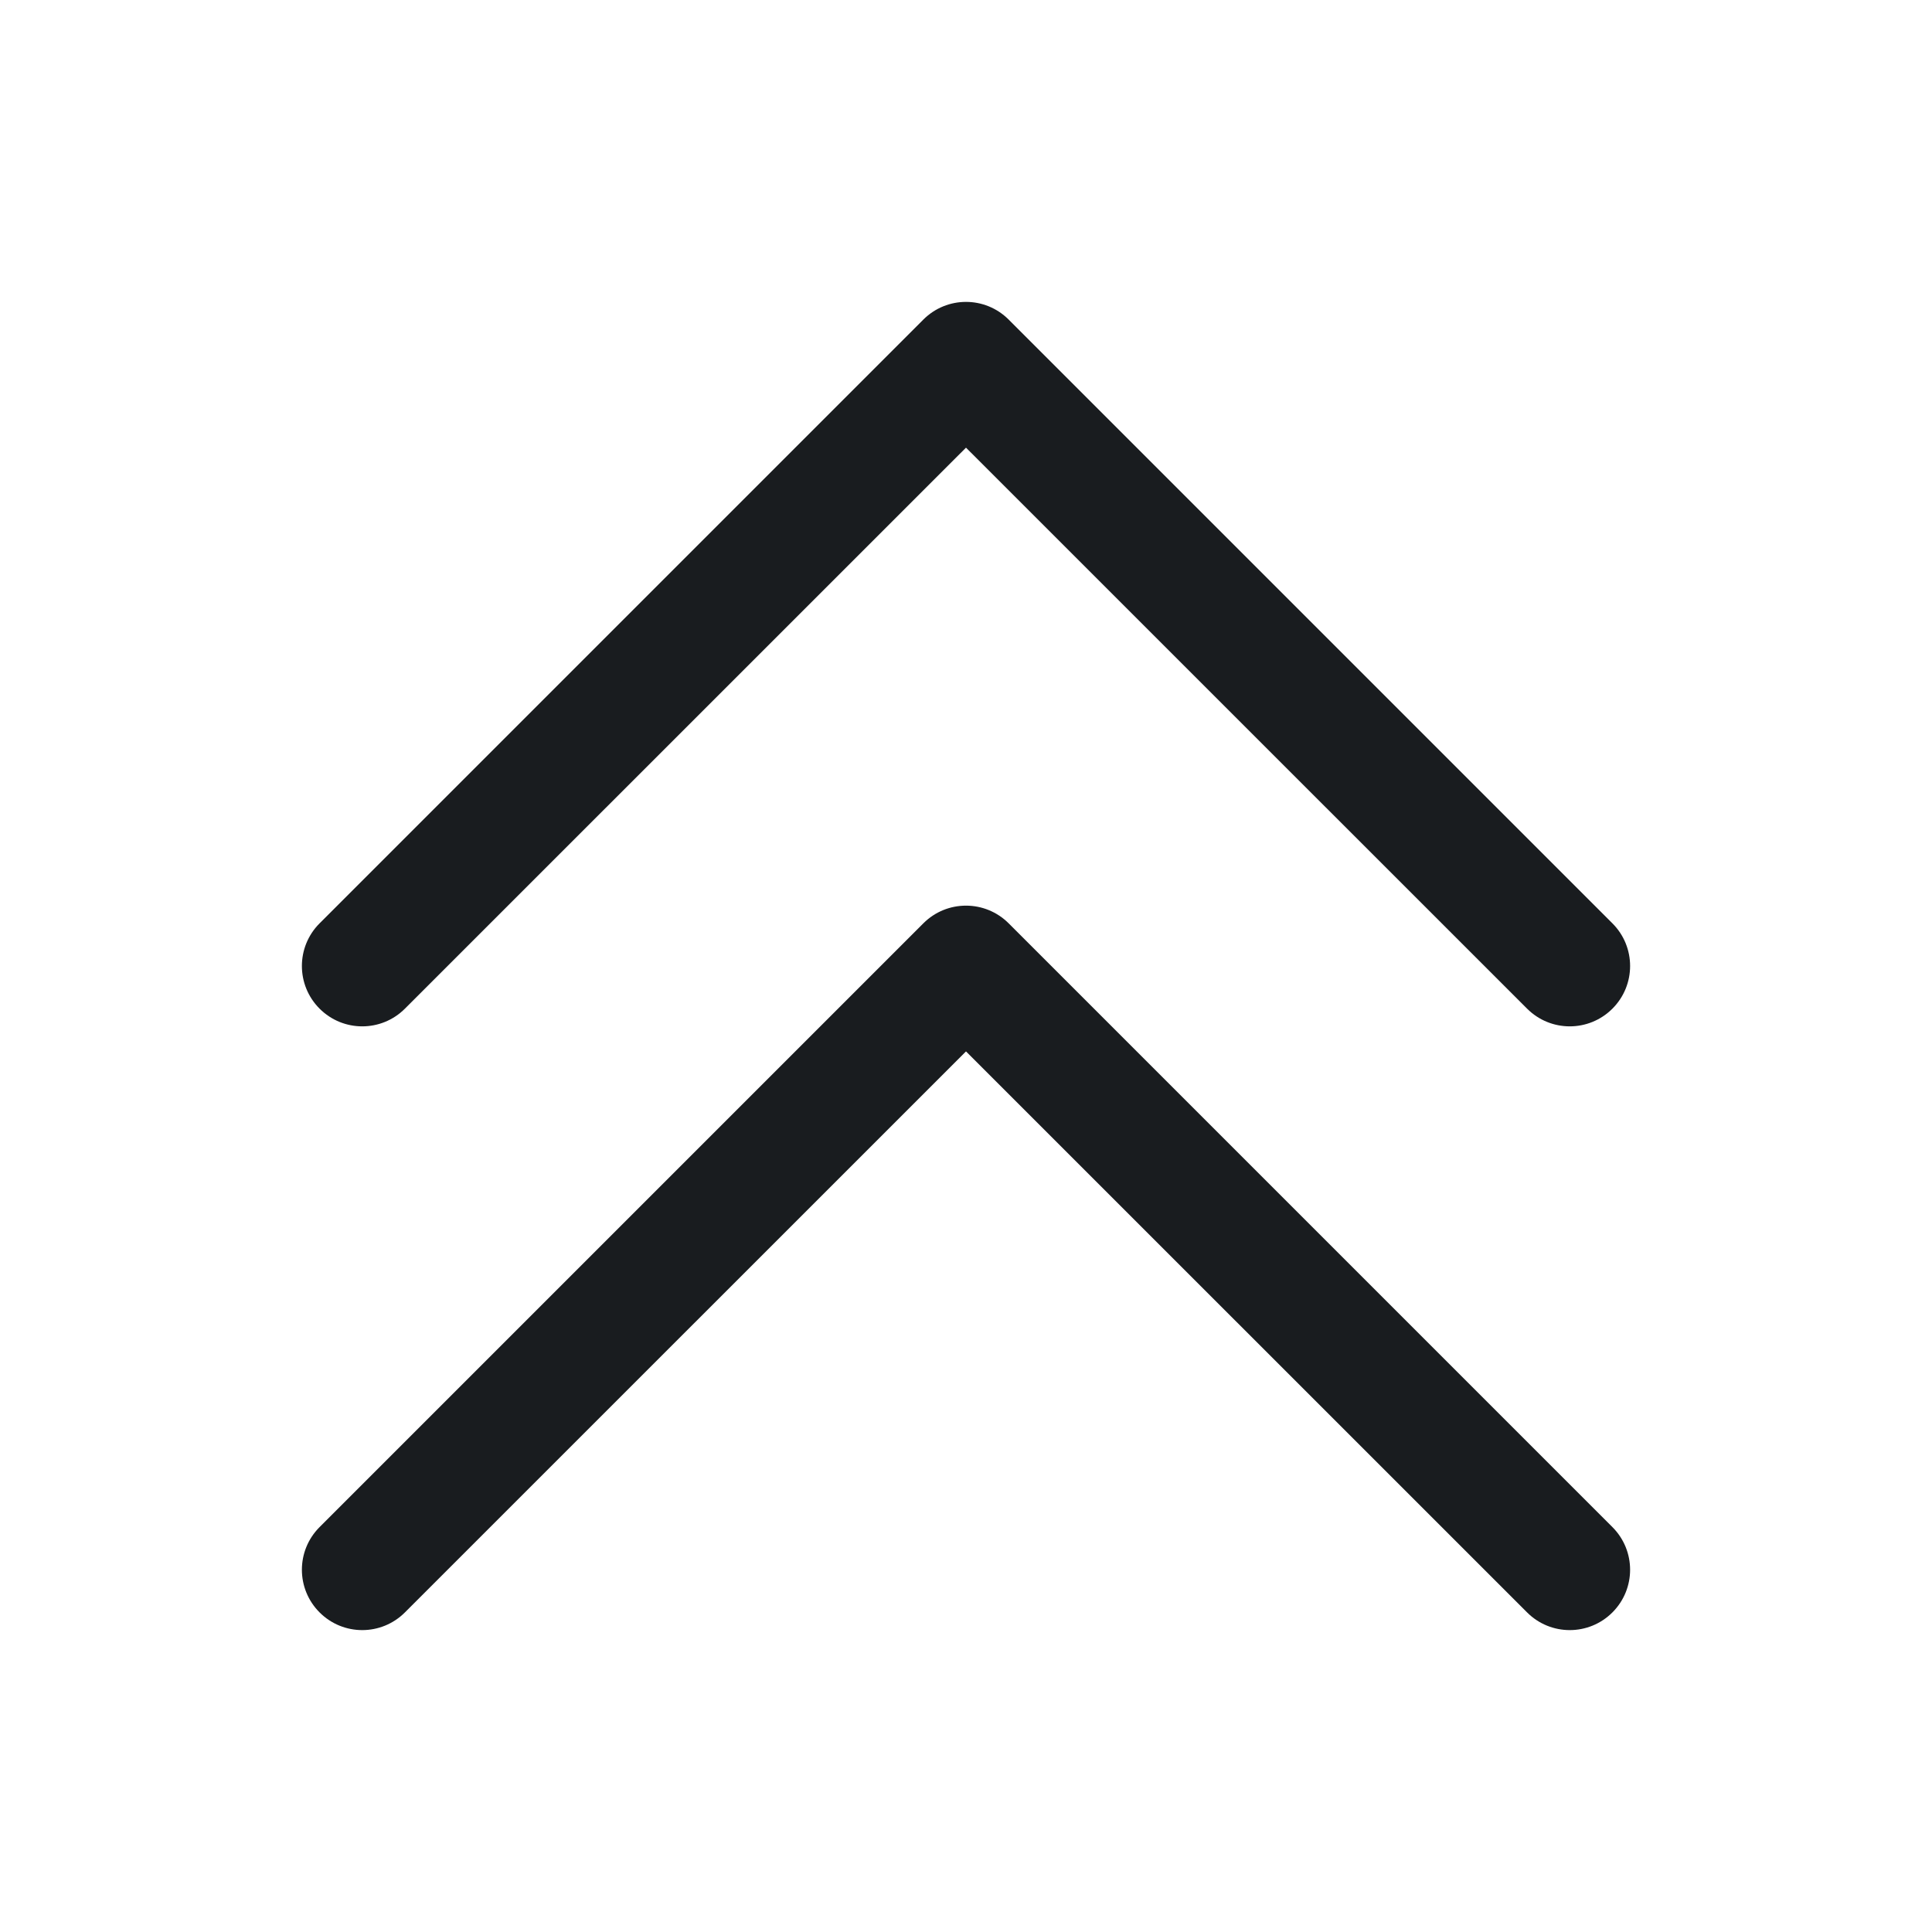 <svg width="24" height="24" viewBox="0 0 24 24" fill="none" xmlns="http://www.w3.org/2000/svg">
<path fill-rule="evenodd" clip-rule="evenodd" d="M11.47 11.47C11.763 11.177 12.237 11.177 12.53 11.47L20.03 18.97C20.323 19.263 20.323 19.737 20.03 20.03C19.737 20.323 19.263 20.323 18.97 20.03L12 13.061L5.03 20.03C4.737 20.323 4.263 20.323 3.97 20.03C3.677 19.737 3.677 19.263 3.97 18.97L11.47 11.47Z" fill="#191C1F"/>
<path fill-rule="evenodd" clip-rule="evenodd" d="M11.47 3.97C11.763 3.677 12.237 3.677 12.53 3.97L20.03 11.47C20.323 11.763 20.323 12.237 20.03 12.53C19.737 12.823 19.263 12.823 18.97 12.53L12 5.561L5.03 12.53C4.737 12.823 4.263 12.823 3.97 12.53C3.677 12.237 3.677 11.763 3.97 11.47L11.47 3.97Z" fill="#191C1F"/>
</svg>

